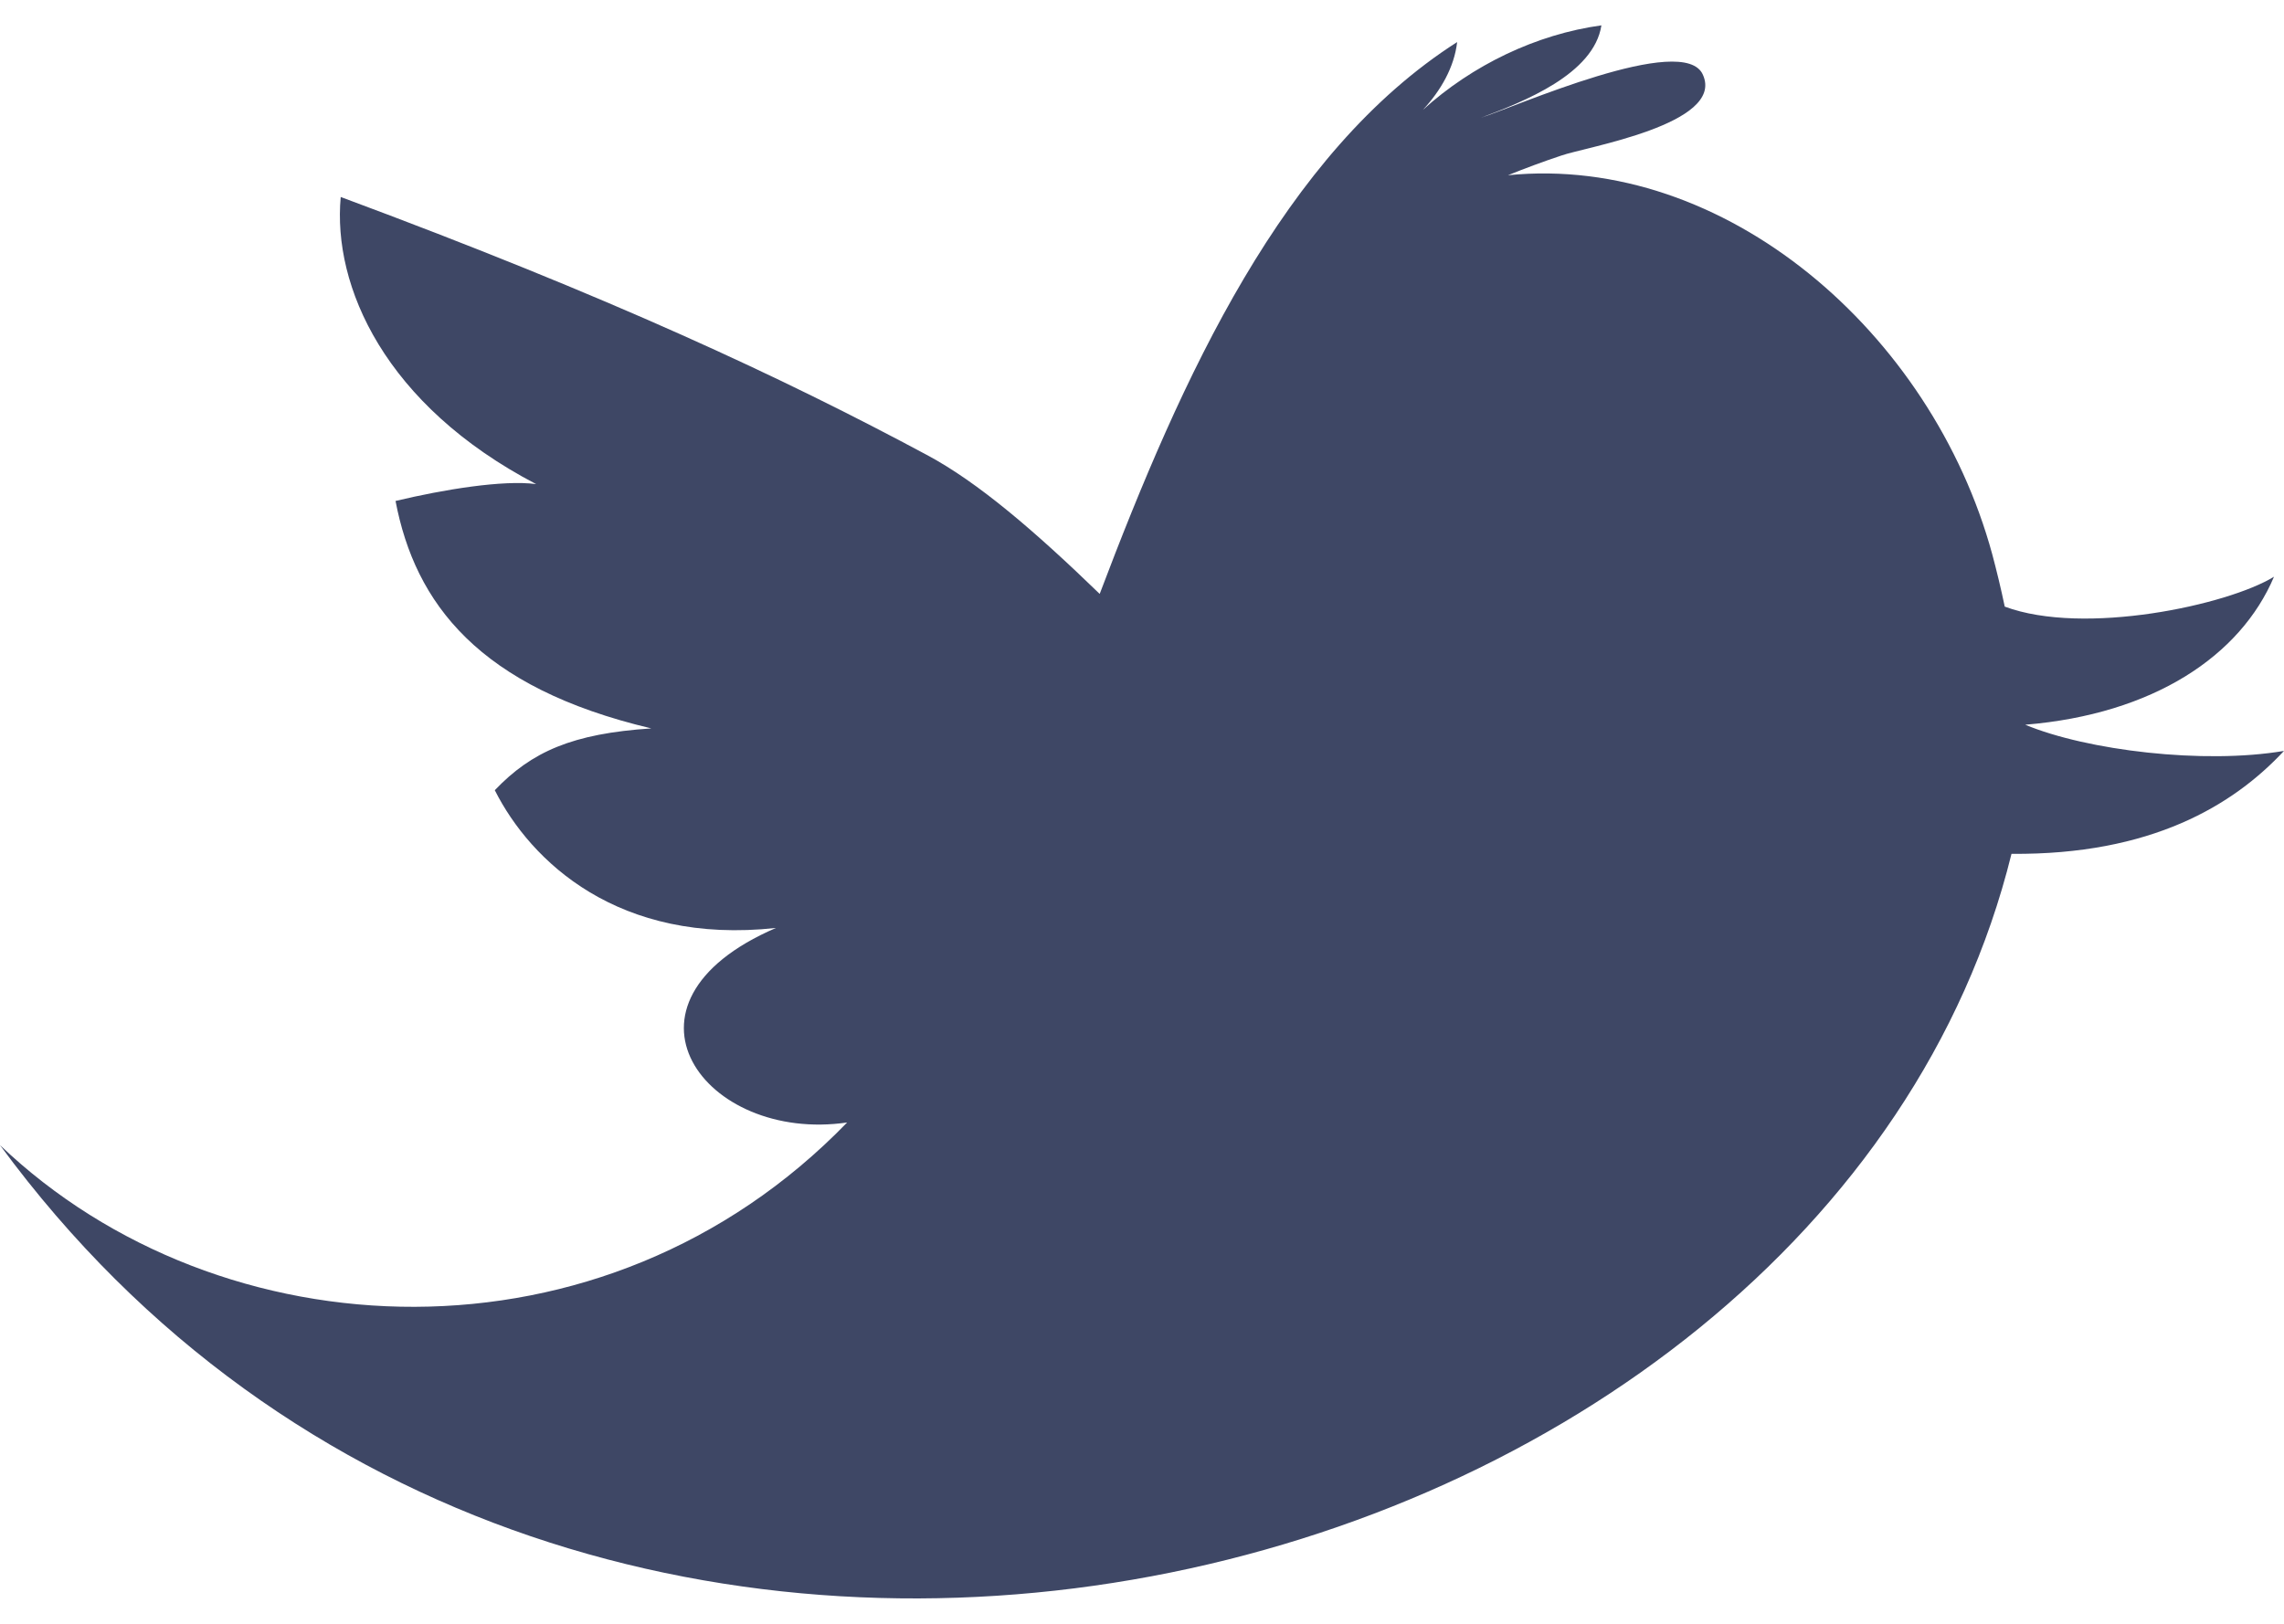 <?xml version="1.0" encoding="UTF-8" standalone="no"?>
<!DOCTYPE svg PUBLIC "-//W3C//DTD SVG 1.1//EN" "http://www.w3.org/Graphics/SVG/1.1/DTD/svg11.dtd">
<!--Generated by Intaglio, www.PurgatoryDesign.com-->
<svg version="1.1" viewBox="5,18,90,64" width="90" height="64" xmlns="http://www.w3.org/2000/svg" xmlns:xlink="http://www.w3.org/1999/xlink"><path fill="#3e4765" d="M84.803,46.564 C89.858,46.147,93.286,43.849,94.606,40.731 C92.782,41.851,87.122,43.072,83.996,41.909 C83.843,41.175,83.672,40.477,83.504,39.847 C81.122,31.101,72.967,24.055,64.422,24.906 C65.113,24.627,65.814,24.367,66.514,24.134 C67.454,23.797,72.973,22.899,72.104,20.951 C71.371,19.238,64.629,22.246,63.36,22.639 C65.035,22.009,67.807,20.925,68.103,18.999 C65.536,19.351,63.016,20.565,61.069,22.33 C61.772,21.573,62.305,20.651,62.418,19.658 C55.57,24.033,51.57,32.853,48.333,41.408 C45.791,38.945,43.538,37.005,41.517,35.928 C35.847,32.887,29.068,29.715,18.426,25.764 C18.099,29.285,20.167,33.967,26.126,37.08 C24.835,36.907,22.474,37.293,20.586,37.745 C21.355,41.779,23.866,45.102,30.665,46.709 C27.558,46.914,25.952,47.621,24.497,49.145 C25.912,51.95,29.365,55.252,35.577,54.574 C28.671,57.551,32.761,63.064,38.381,62.241 C28.794,72.143,13.679,71.416,5,63.134 C27.661,94.013,76.921,81.396,84.262,51.653 C89.761,51.7,92.995,49.748,95,47.596 C91.831,48.134,87.239,47.578,84.803,46.564 Z"/></svg>
